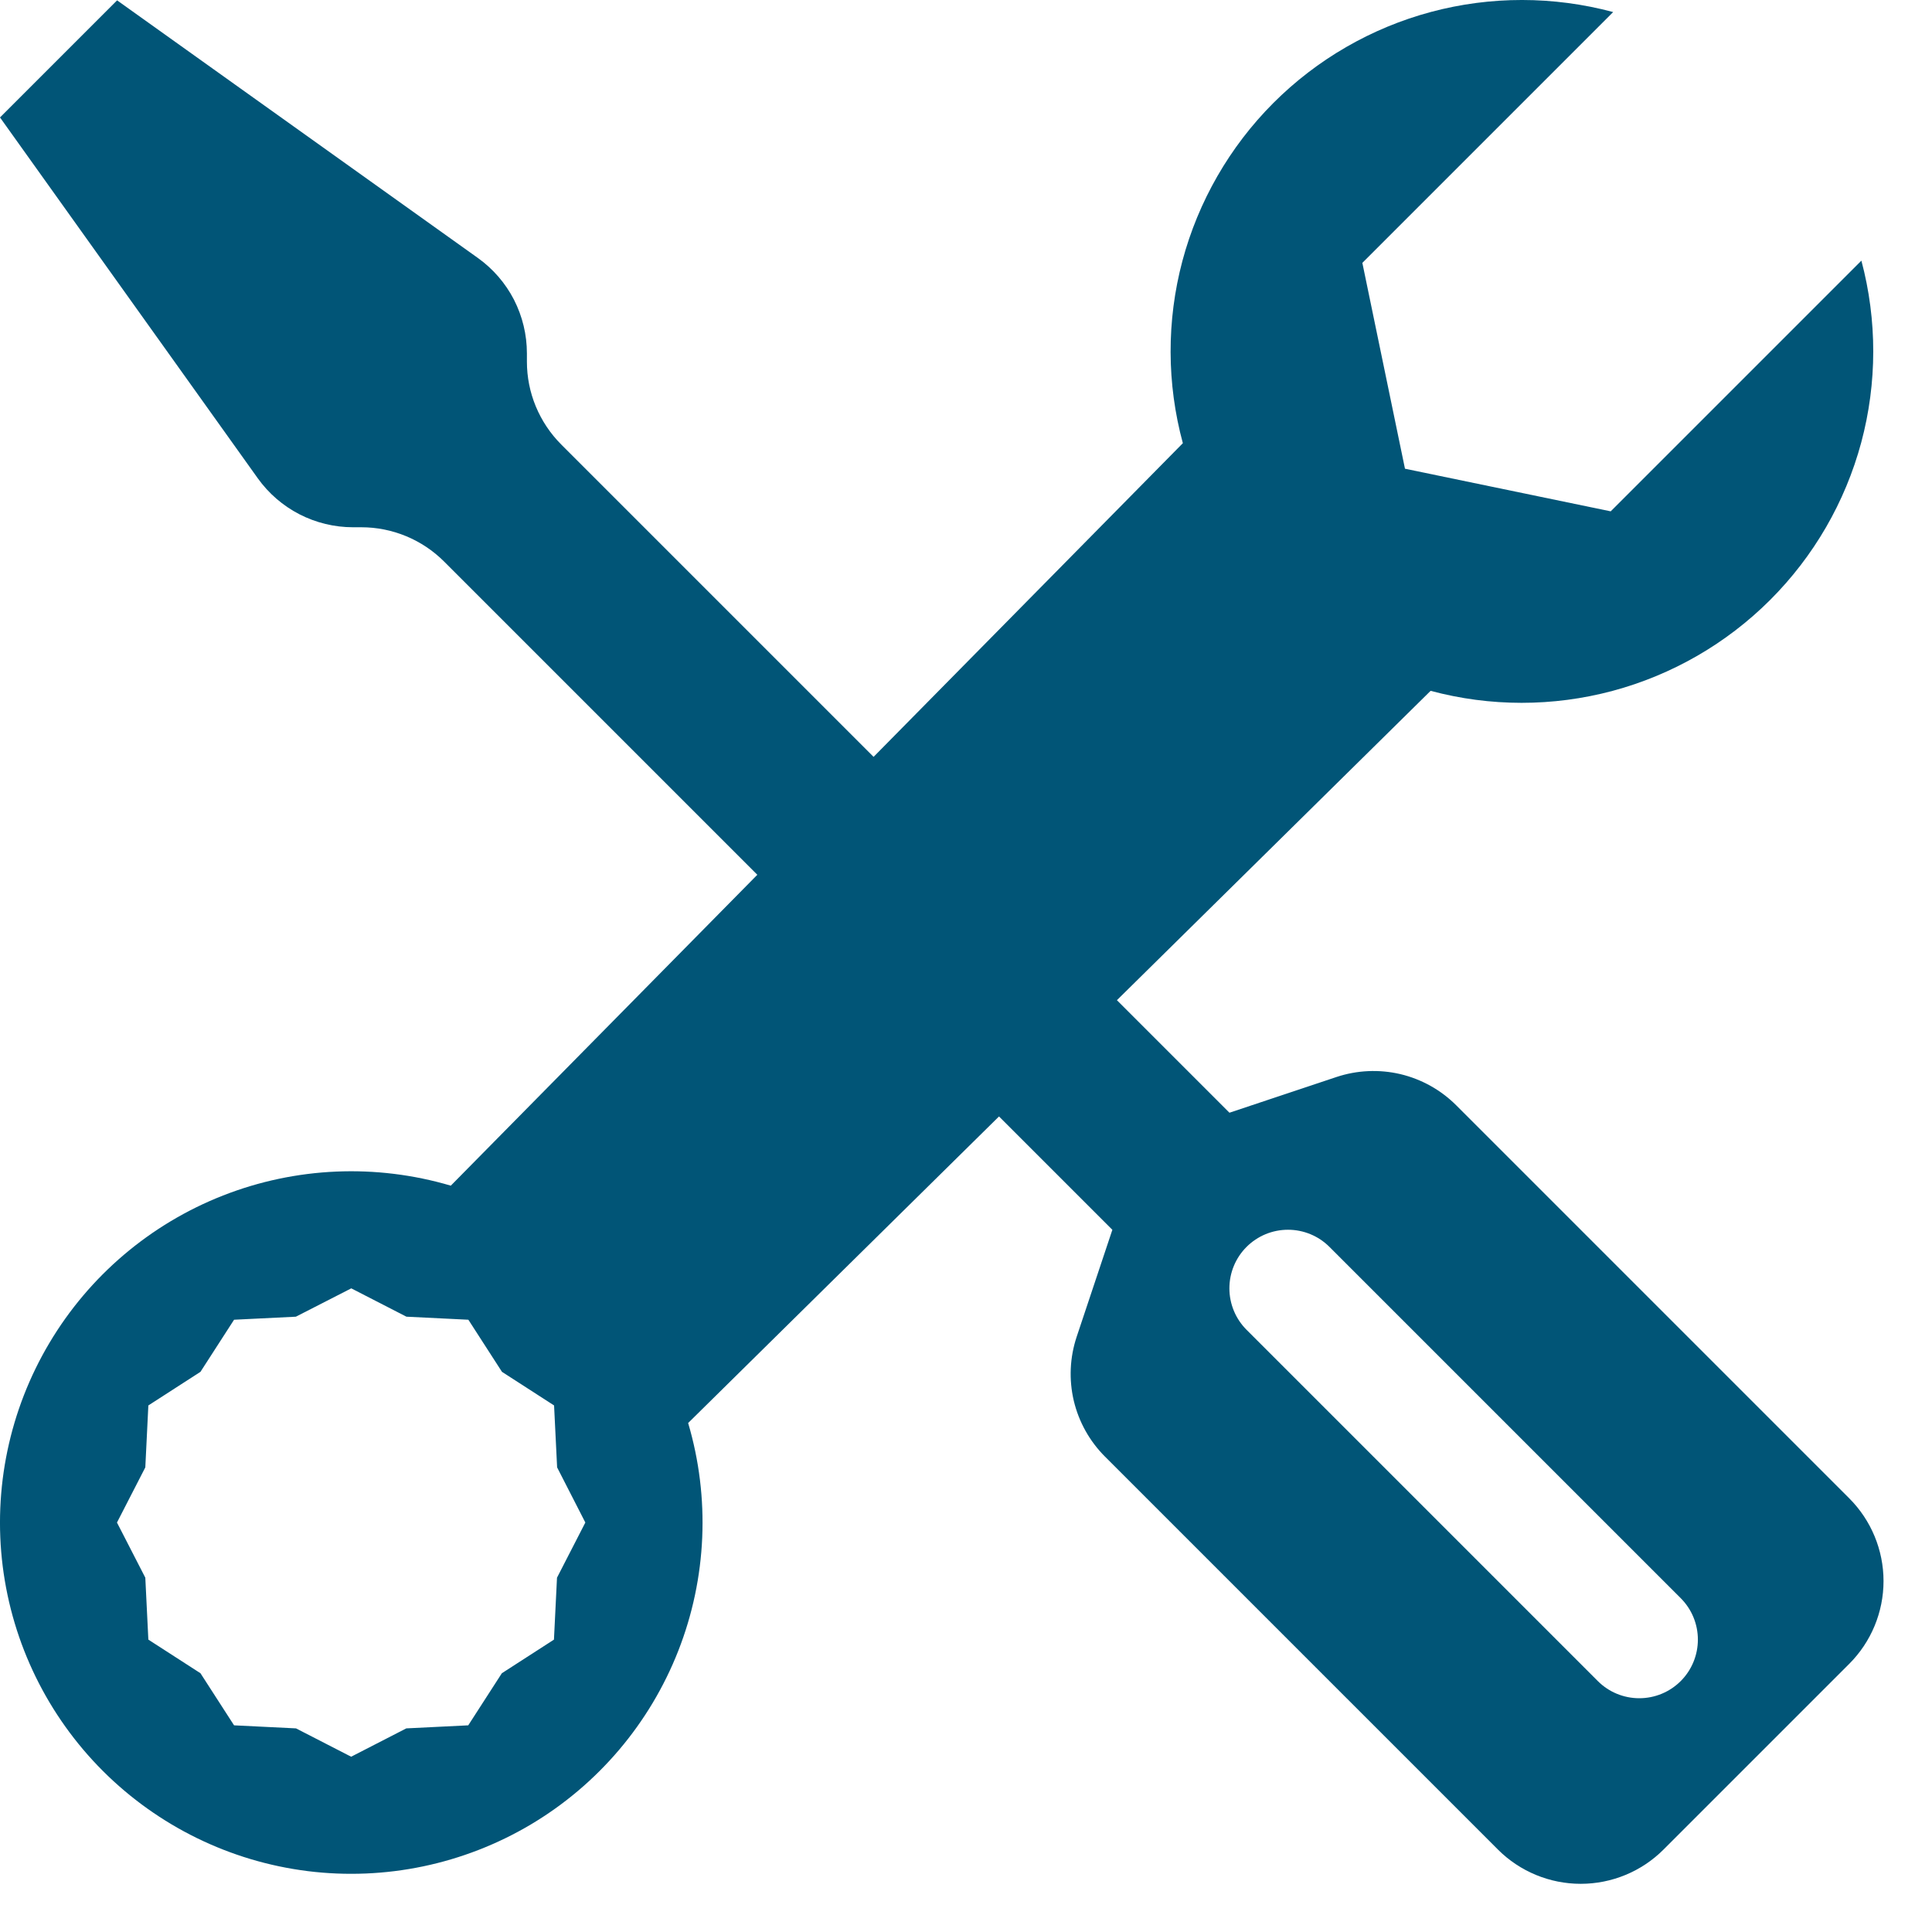 <svg width="33" height="33" viewBox="0 0 33 33" fill="none" xmlns="http://www.w3.org/2000/svg">
<path fill-rule="evenodd" clip-rule="evenodd" d="M0 2.006L2 0.006L8.162 4.406C8.421 4.591 8.633 4.836 8.779 5.119C8.924 5.403 9 5.717 9 6.036V6.176C9 6.439 9.051 6.699 9.152 6.942C9.253 7.185 9.4 7.406 9.586 7.592L21 19.006L22.828 18.396C23.18 18.279 23.558 18.262 23.92 18.347C24.281 18.433 24.611 18.617 24.874 18.88L31.586 25.592C31.961 25.967 32.172 26.476 32.172 27.006C32.172 27.536 31.961 28.045 31.586 28.42L28.414 31.592C28.039 31.967 27.53 32.177 27 32.177C26.47 32.177 25.961 31.967 25.586 31.592L18.874 24.88C18.611 24.617 18.427 24.287 18.341 23.926C18.256 23.564 18.273 23.186 18.39 22.834L19 21.006L7.586 9.592C7.211 9.217 6.702 9.006 6.172 9.006H6.03C5.712 9.006 5.398 8.93 5.114 8.784C4.831 8.638 4.587 8.427 4.402 8.168L0 2.006ZM22.708 21.298C22.52 21.11 22.266 21.005 22 21.005C21.734 21.005 21.48 21.11 21.292 21.298C21.104 21.486 20.999 21.74 20.999 22.006C20.999 22.271 21.104 22.526 21.292 22.714L27.292 28.714C27.48 28.902 27.734 29.007 28 29.007C28.266 29.007 28.52 28.902 28.708 28.714C28.896 28.526 29.001 28.271 29.001 28.006C29.001 27.74 28.896 27.486 28.708 27.298L22.708 21.298Z" fill="#015577"/>
<path fill-rule="evenodd" clip-rule="evenodd" d="M31.794 4.452C32.065 5.47 32.064 6.542 31.791 7.559C31.517 8.577 30.98 9.504 30.235 10.248C29.489 10.993 28.561 11.528 27.543 11.801C26.525 12.073 25.454 12.073 24.436 11.8L11.754 24.306C12.132 25.585 12.073 26.954 11.586 28.196C11.099 29.438 10.213 30.482 9.066 31.164C7.919 31.845 6.578 32.125 5.255 31.96C3.931 31.794 2.701 31.192 1.757 30.249C0.814 29.306 0.212 28.075 0.046 26.751C-0.119 25.428 0.161 24.087 0.843 22.94C1.524 21.794 2.568 20.907 3.81 20.42C5.052 19.933 6.421 19.874 7.7 20.252L20.204 7.57C19.928 6.552 19.925 5.478 20.196 4.458C20.468 3.439 21.003 2.508 21.748 1.761C22.494 1.014 23.423 0.477 24.442 0.204C25.462 -0.069 26.535 -0.068 27.554 0.206L23.27 4.49L23.998 8.006L27.512 8.734L31.794 4.452ZM5.054 22.49L6 22.006L6.942 22.49L8 22.542L8.574 23.432L9.464 24.006L9.516 25.064L9.998 26.006L9.514 26.948L9.462 28.006L8.572 28.58L7.998 29.47L6.94 29.522L5.998 30.006L5.056 29.522L3.998 29.47L3.424 28.58L2.534 28.006L2.482 26.948L1.998 26.006L2.482 25.064L2.534 24.006L3.424 23.432L3.998 22.542L5.056 22.49H5.054Z" fill="#015577"/>
</svg>
